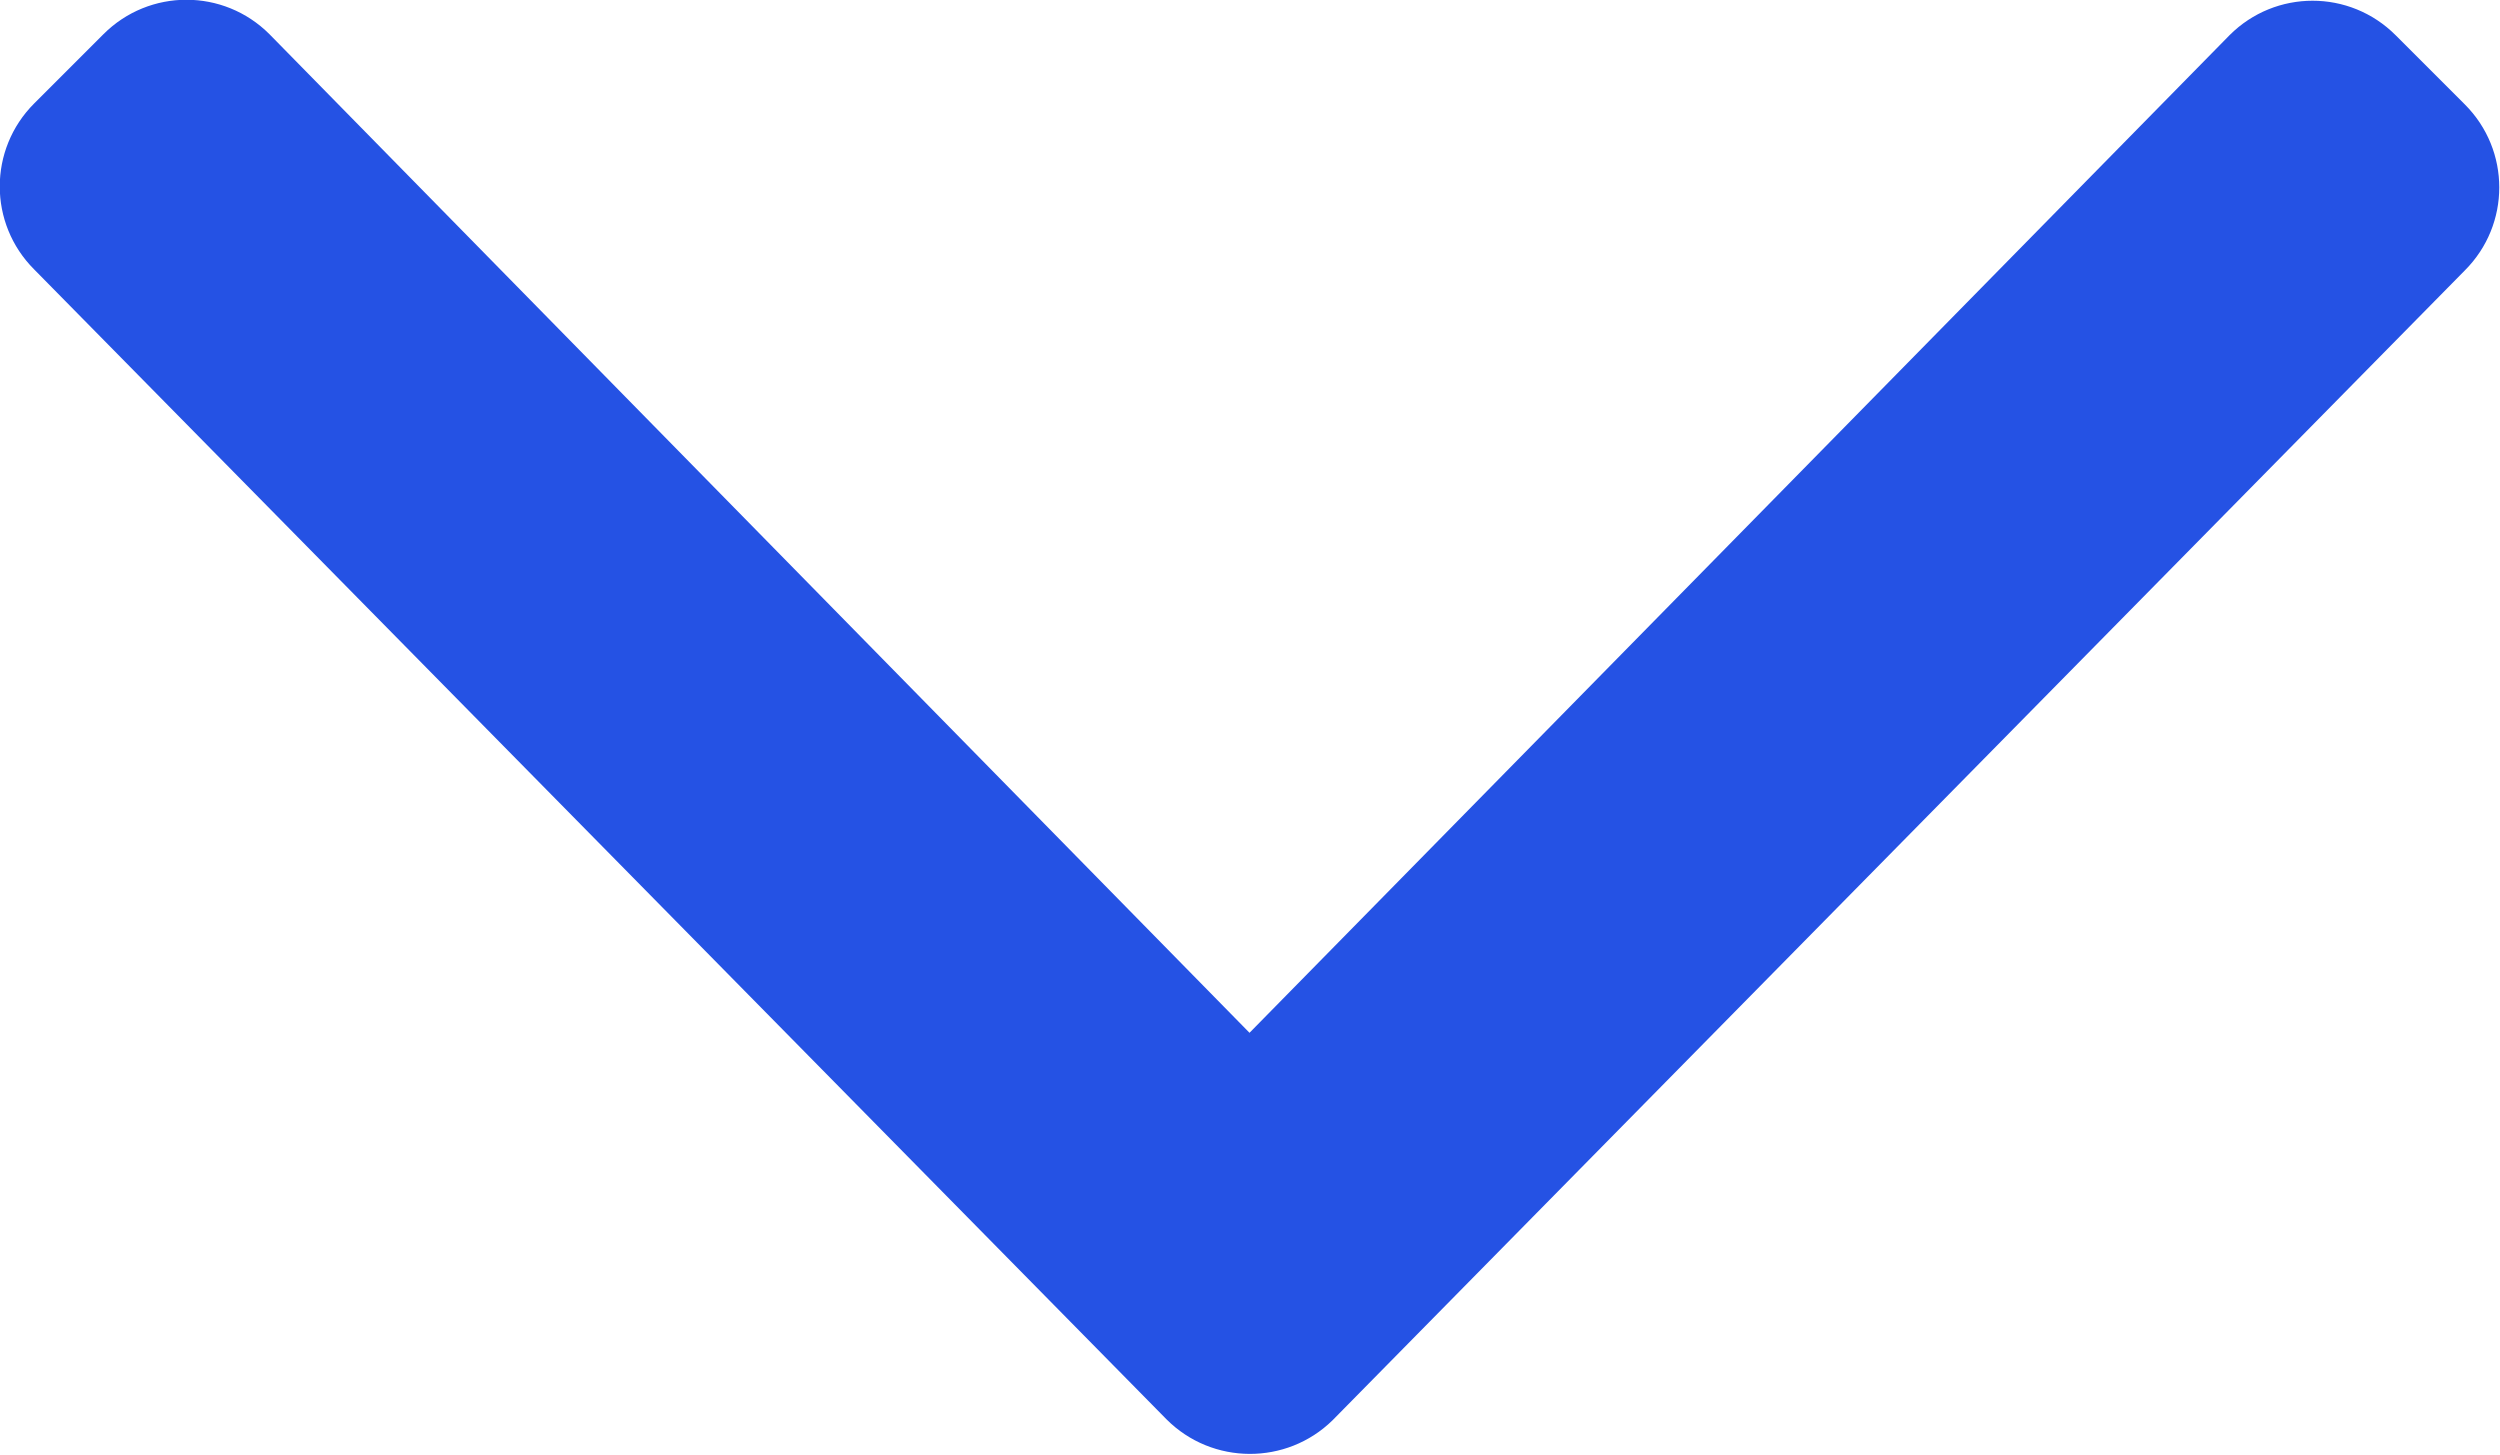<svg xmlns="http://www.w3.org/2000/svg" viewBox="0 0 256.1 149" fill="#2552e4"><path d="M119.5 145.4L3.5 27.6c-4.7-4.7-4.7-12.3 0-17l7.1-7.1c4.7-4.7 12.3-4.7 17 0L128 105.8 228.4 3.6c4.7-4.7 12.3-4.7 17 0l7.1 7.1c4.7 4.7 4.7 12.3 0 17l-116 117.8c-4.7 4.6-12.3 4.6-17-.1z"/></svg>
